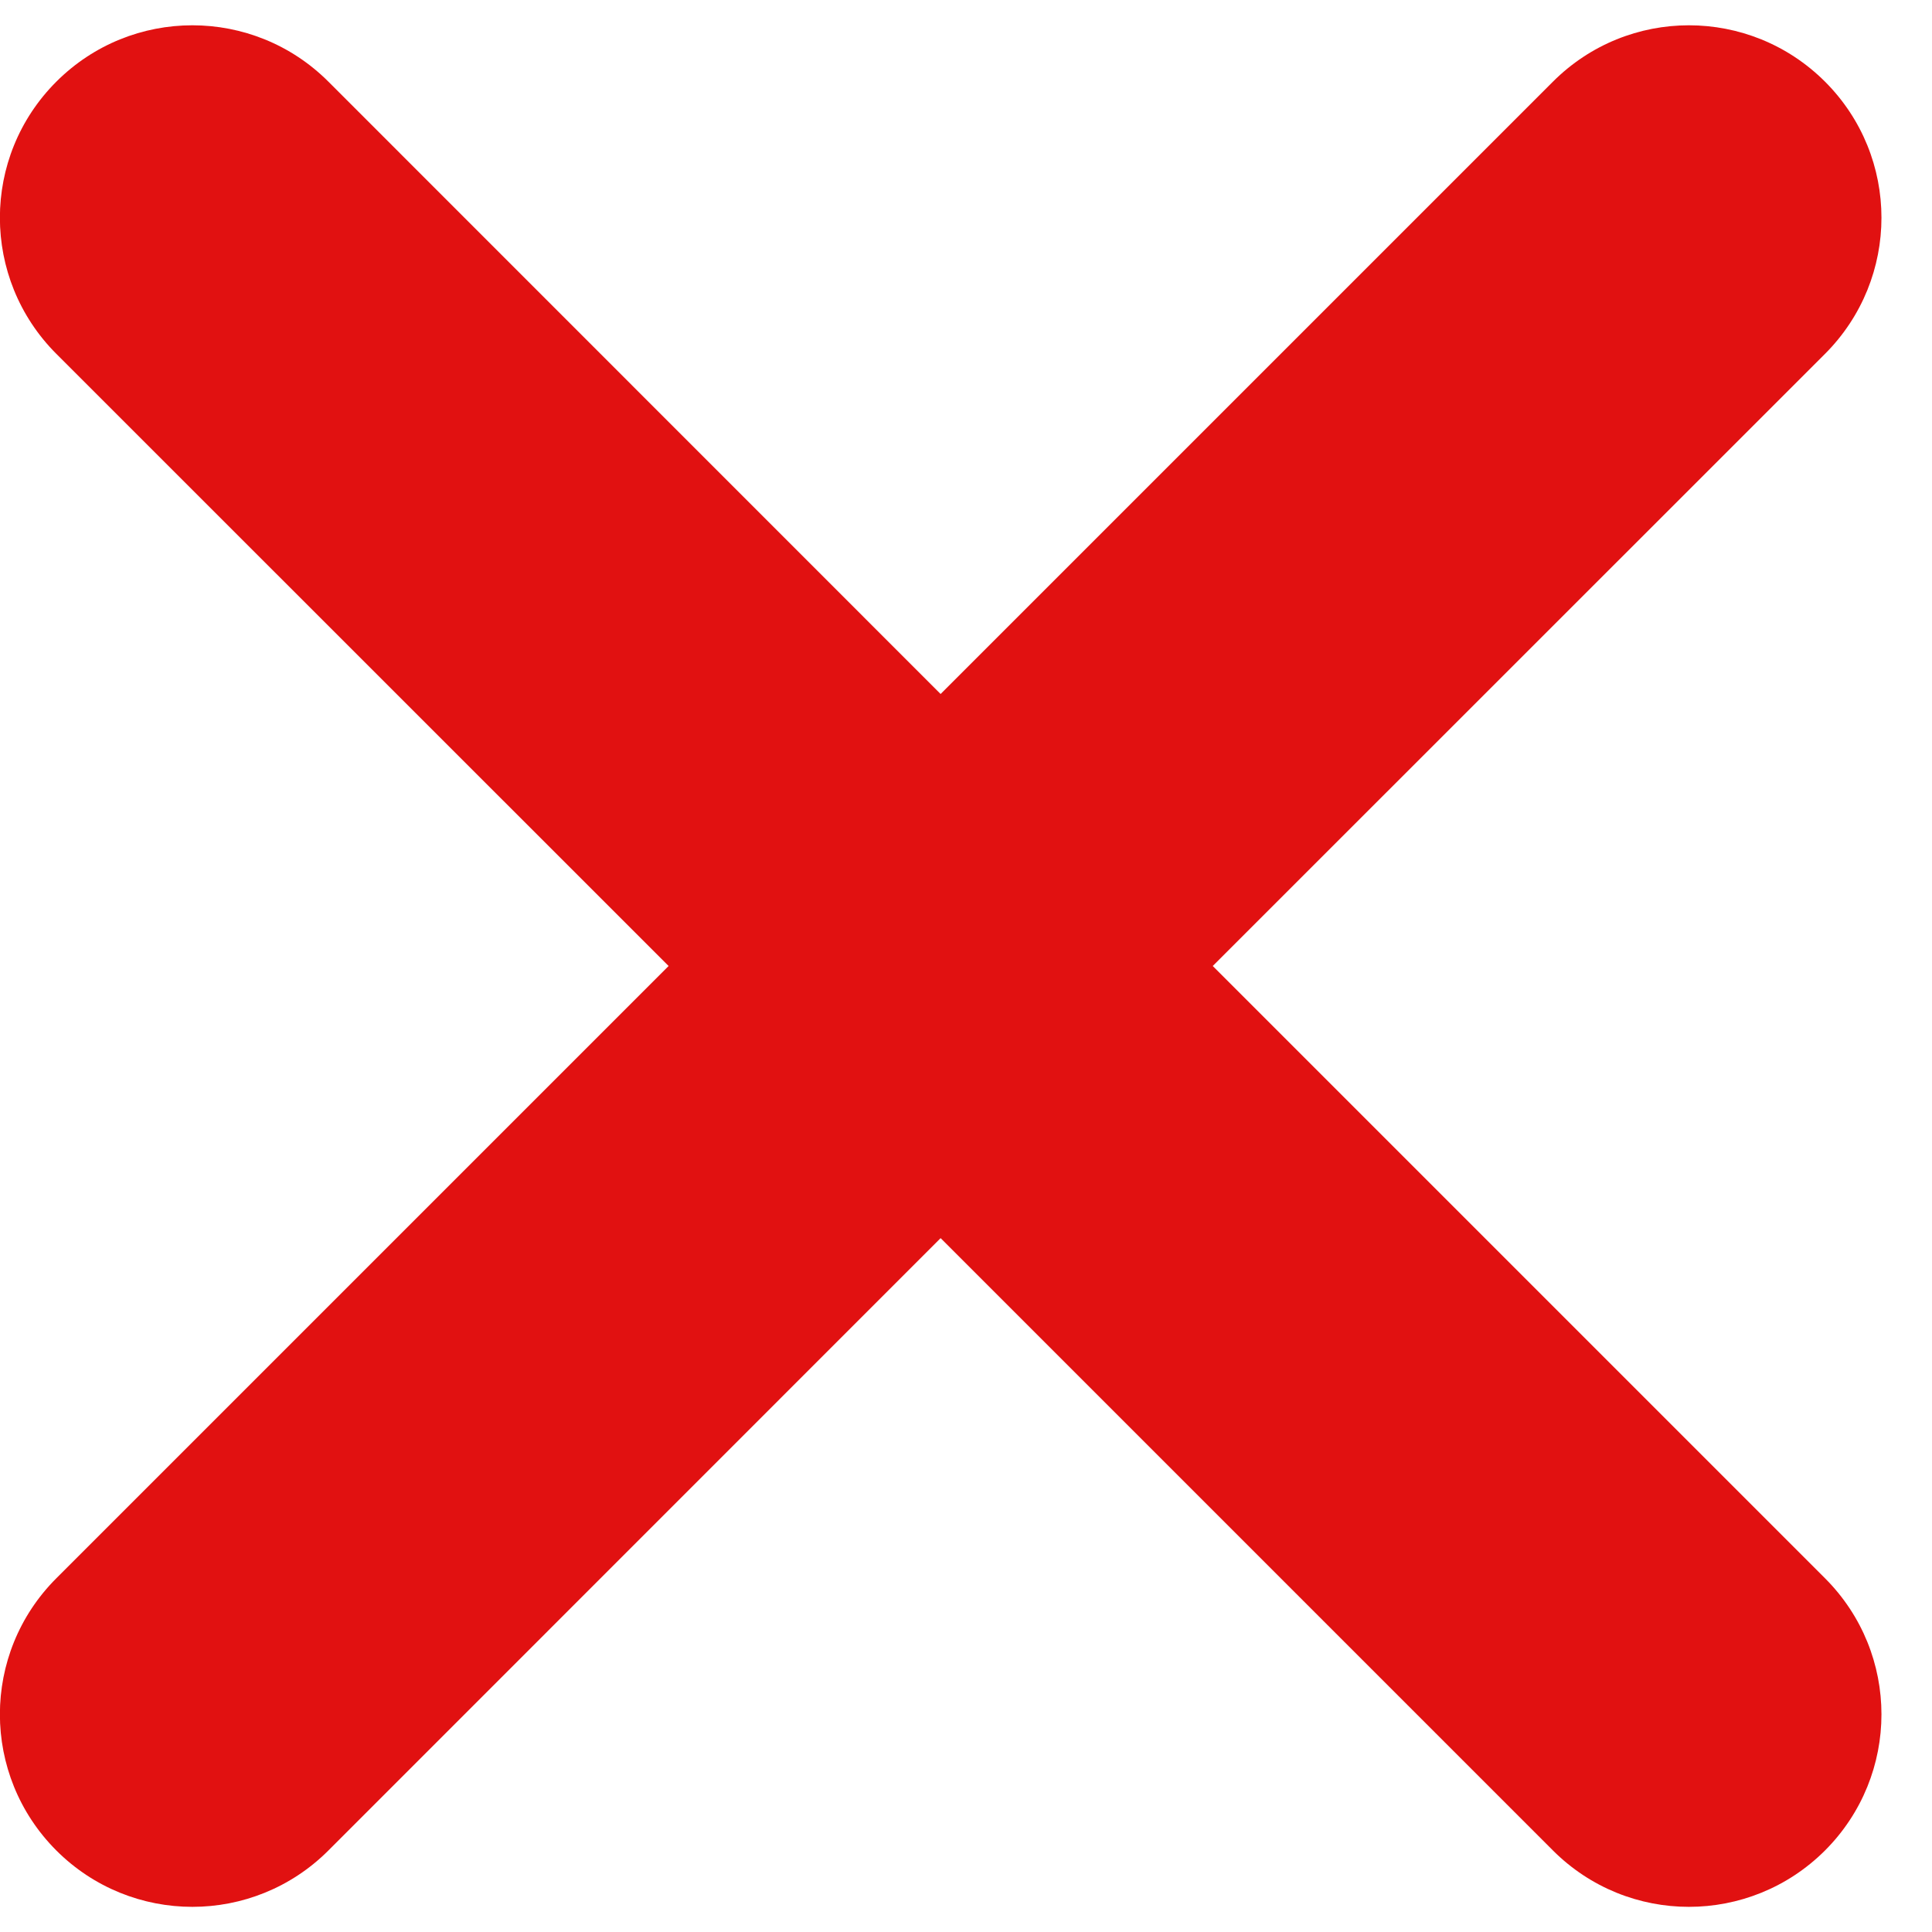<svg width="14" height="14" viewBox="0 0 14 14" fill="none" xmlns="http://www.w3.org/2000/svg">
<path d="M13.225 2.564C13.77 2.018 13.77 1.137 13.225 0.592C12.679 0.047 11.798 0.047 11.253 0.592L6.816 5.029L2.38 0.592C1.835 0.047 0.953 0.047 0.408 0.592C-0.137 1.137 -0.137 2.018 0.408 2.564L4.845 7L0.408 11.437C-0.137 11.982 -0.137 12.863 0.408 13.409C0.953 13.954 1.835 13.954 2.38 13.409L6.816 8.972L11.253 13.409C11.798 13.954 12.679 13.954 13.225 13.409C13.77 12.863 13.77 11.982 13.225 11.437L8.788 7L13.225 2.564Z" fill="#E11111"/>
</svg>
